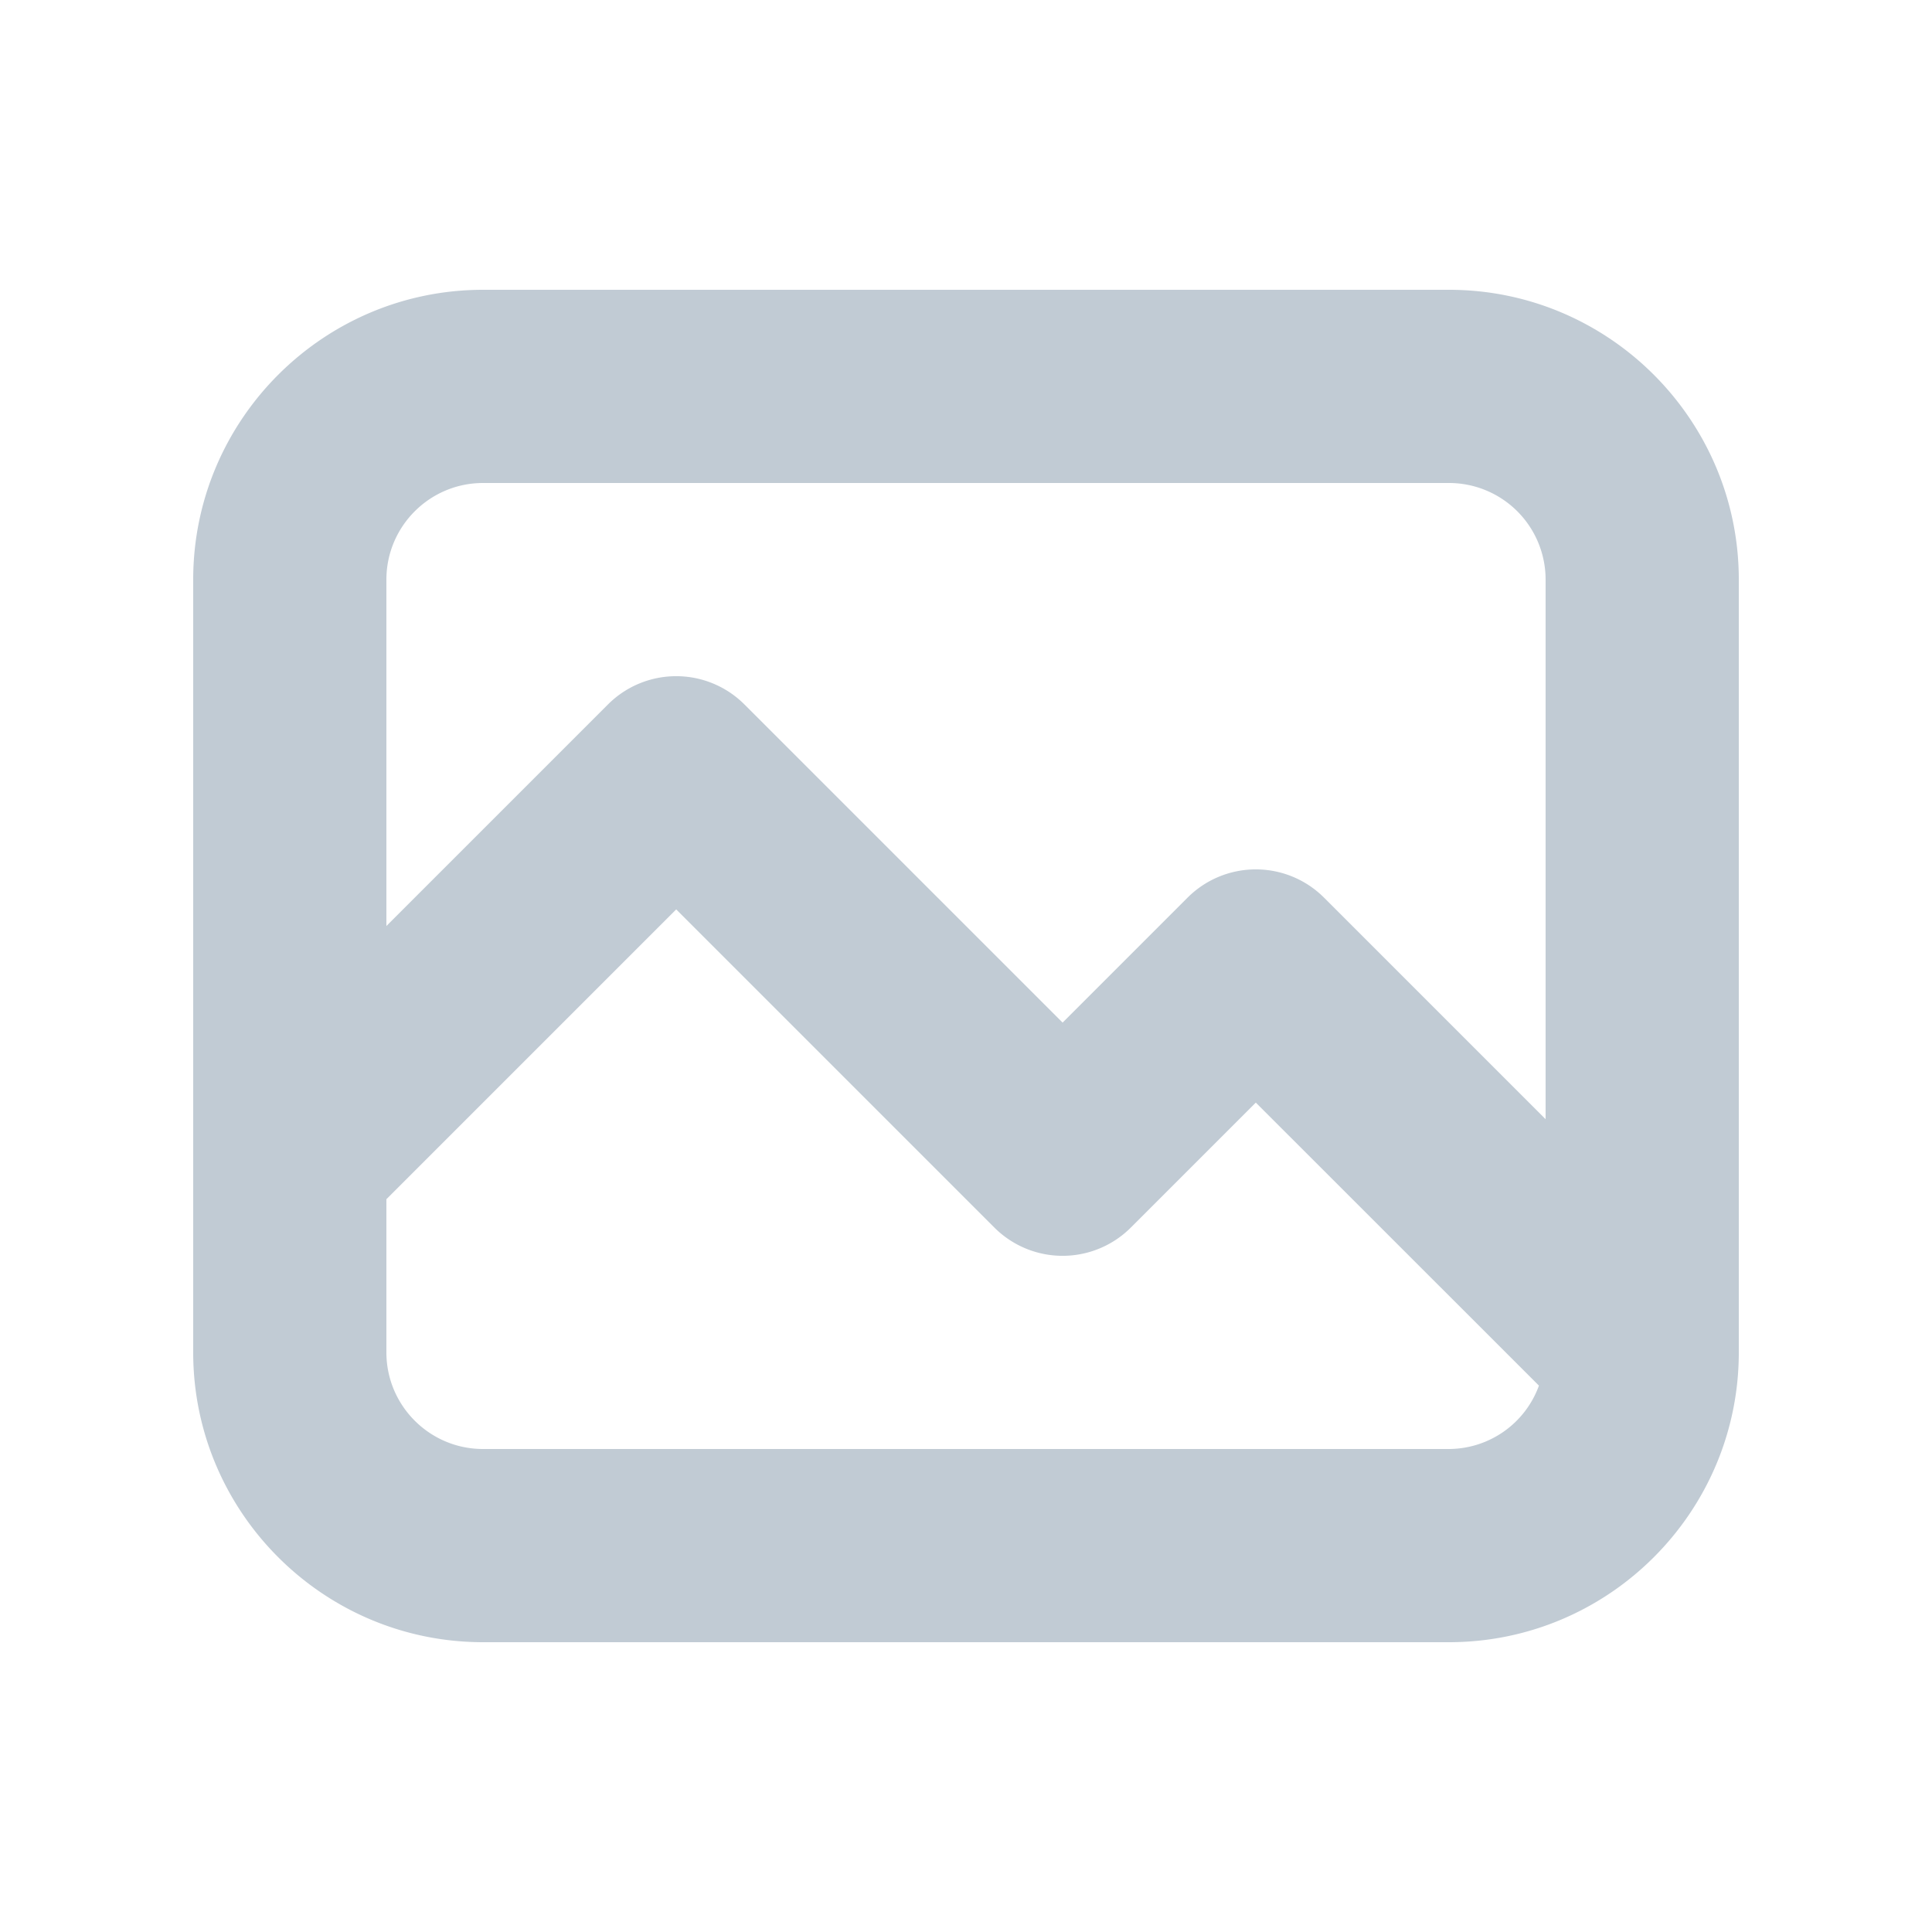<svg width="20" height="20" viewBox="0 0 20 20" xmlns="http://www.w3.org/2000/svg"><title>Image</title><path d="M5 5h10.001A1 1 0 0 1 16 6v5.586l-2.293-2.293a.999.999 0 0 0-1.414 0L11 10.586 7.707 7.293a.999.999 0 0 0-1.414 0L4 9.586V6c0-.551.448-1 1-1zm10 10H5c-.552 0-1-.449-1-1v-1.586l3-3 3.293 3.293a.999.999 0 0 0 1.414 0L13 11.414l2.931 2.93A.995.995 0 0 1 15 15zM2 14c0 1.654 1.346 3 3 3h10c1.654 0 3-1.346 3-3V6c0-1.654-1.346-3-2.999-3H5C3.346 3 2 4.346 2 6v8z" fill="#C1CBD4" fill-rule="evenodd"/></svg>
